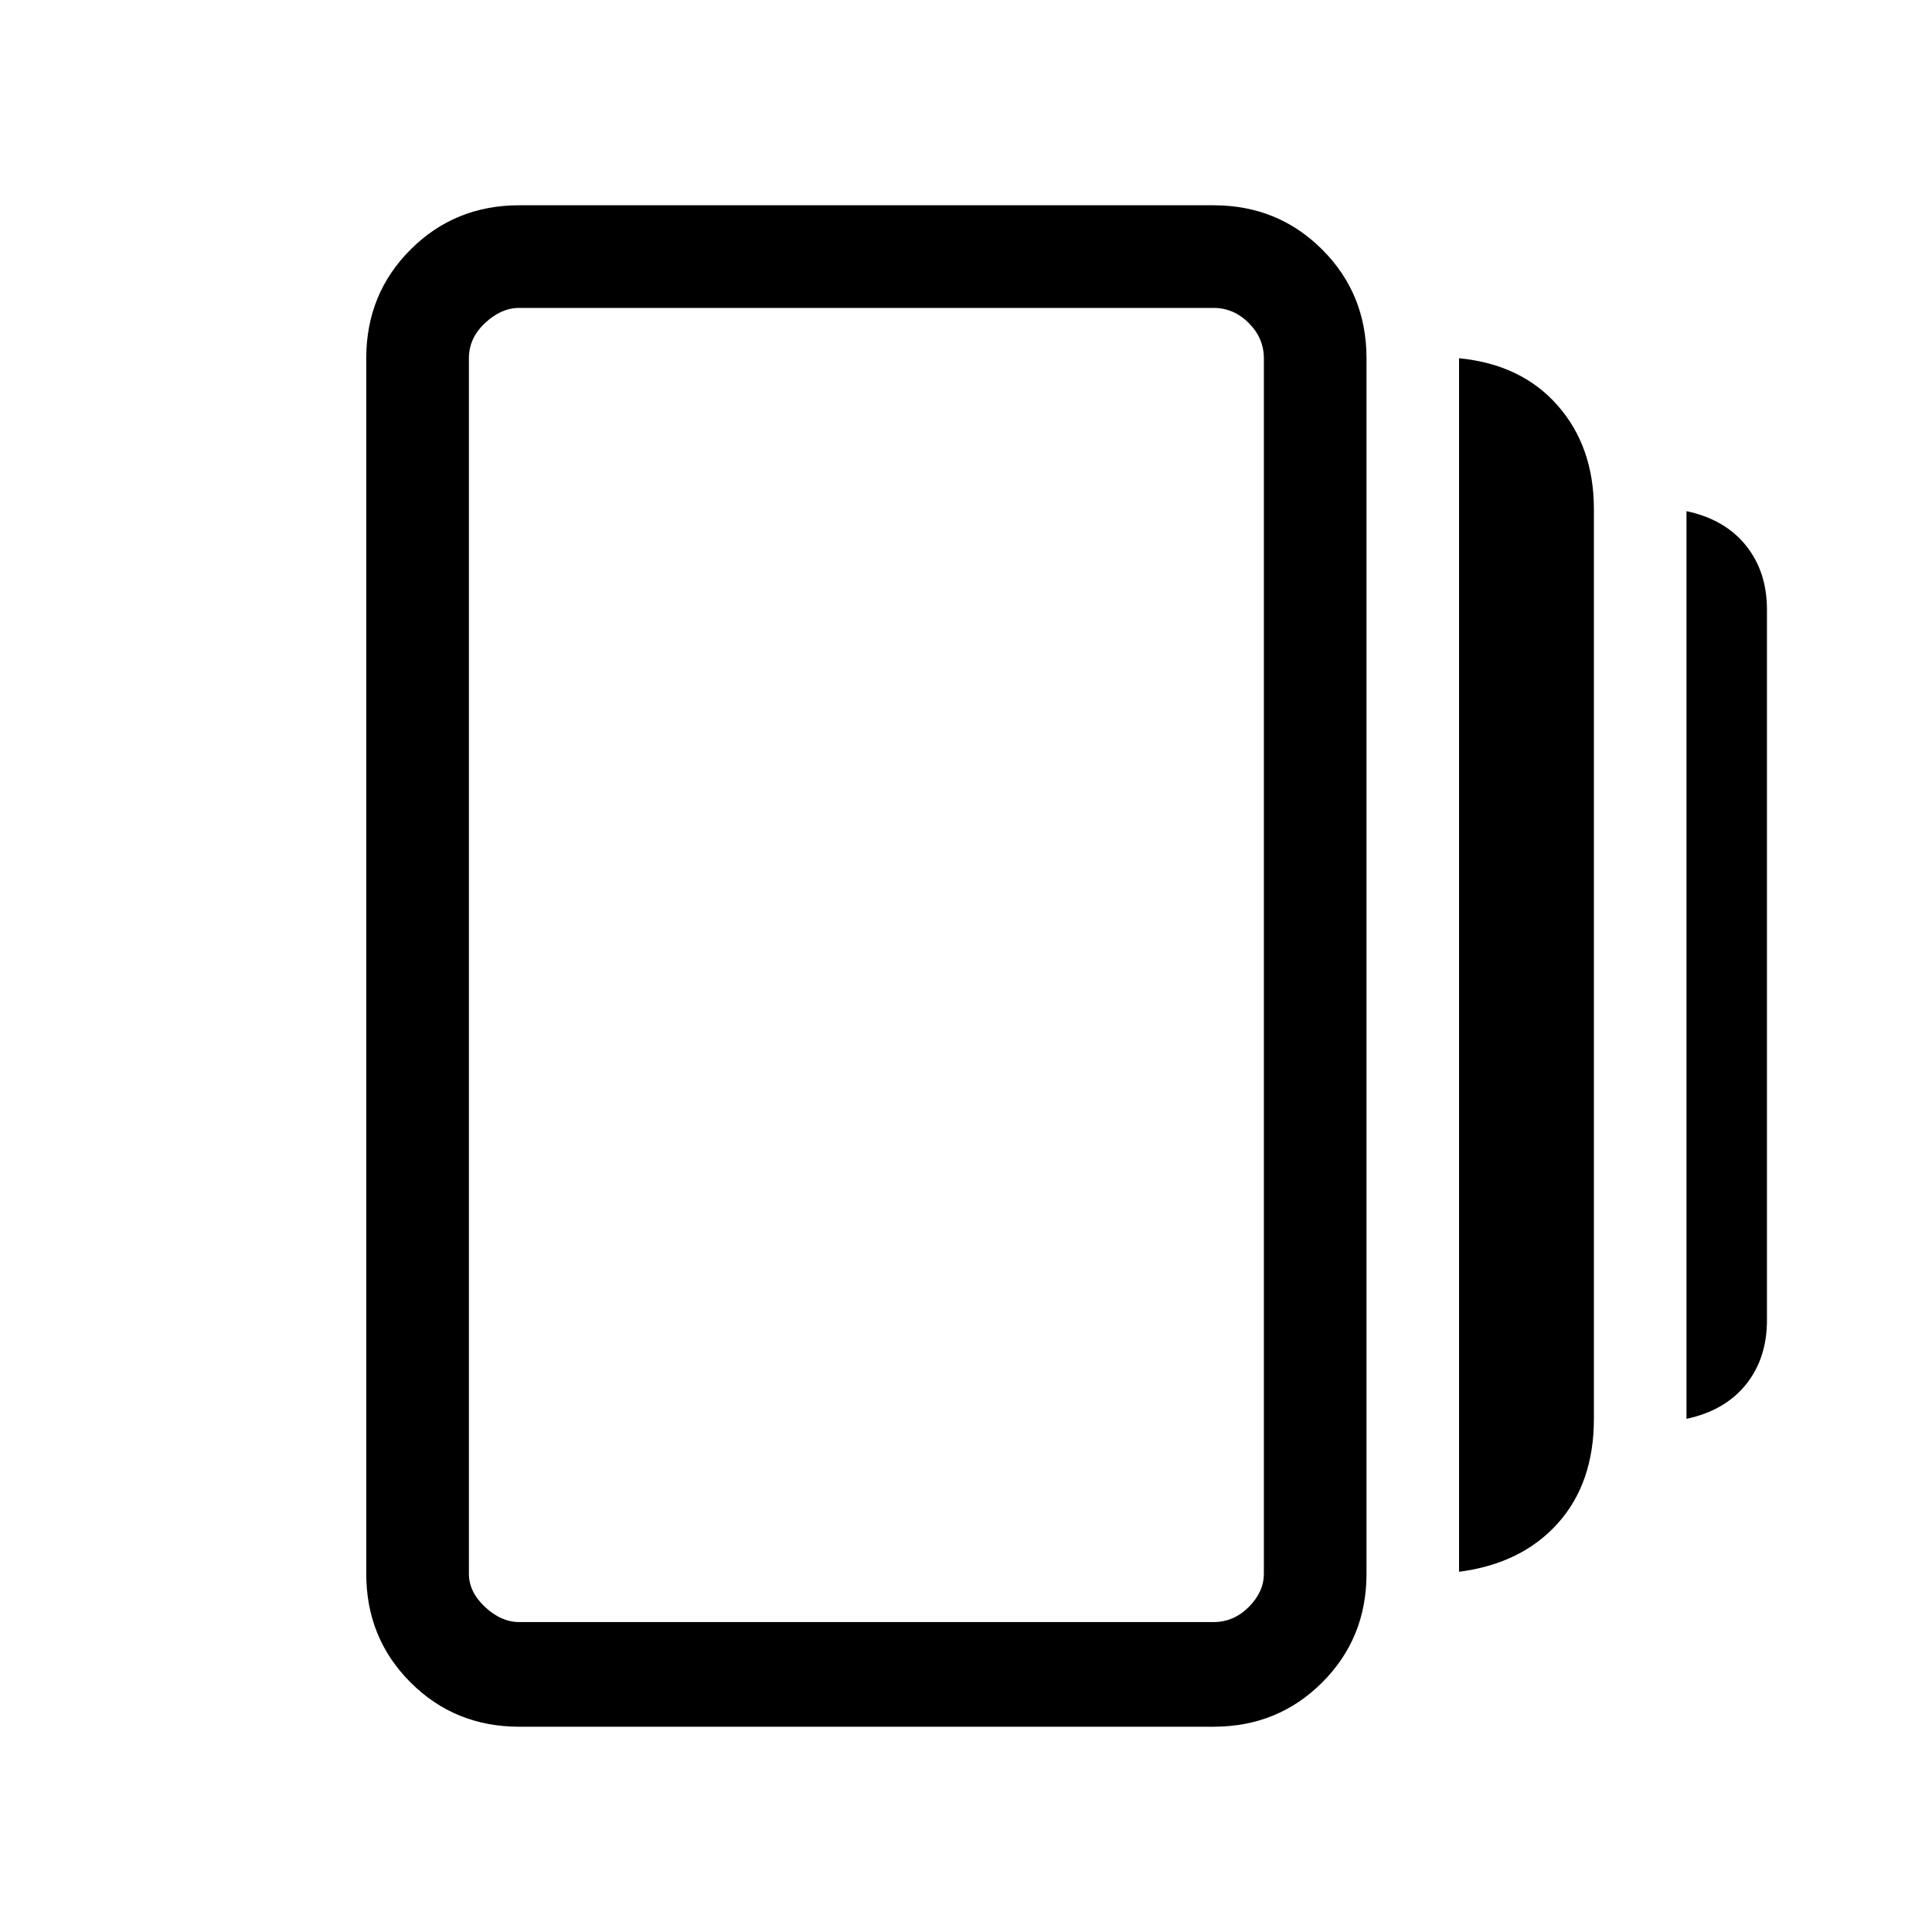 <svg xmlns="http://www.w3.org/2000/svg" height="40" width="40"><path d="M30.208 32.542V7.417Q31.5 7.542 32.25 8.396Q33 9.25 33 10.542V29.375Q33 30.708 32.25 31.542Q31.5 32.375 30.208 32.542ZM10.75 35.75Q9.417 35.75 8.5 34.833Q7.583 33.917 7.583 32.583V7.417Q7.583 6.083 8.5 5.167Q9.417 4.25 10.75 4.25H25.125Q26.458 4.25 27.375 5.167Q28.292 6.083 28.292 7.417V32.583Q28.292 33.917 27.375 34.833Q26.458 35.75 25.125 35.75ZM34.917 29.375V10.583Q35.708 10.75 36.146 11.292Q36.583 11.833 36.583 12.625V27.333Q36.583 28.125 36.146 28.667Q35.708 29.208 34.917 29.375ZM10.75 33.583H25.125Q25.542 33.583 25.854 33.271Q26.167 32.958 26.167 32.583V7.417Q26.167 7 25.854 6.688Q25.542 6.375 25.125 6.375H10.75Q10.375 6.375 10.042 6.688Q9.708 7 9.708 7.417V32.583Q9.708 32.958 10.042 33.271Q10.375 33.583 10.75 33.583ZM9.708 6.375Q9.708 6.375 9.708 6.688Q9.708 7 9.708 7.417V32.583Q9.708 32.958 9.708 33.271Q9.708 33.583 9.708 33.583Q9.708 33.583 9.708 33.271Q9.708 32.958 9.708 32.583V7.417Q9.708 7 9.708 6.688Q9.708 6.375 9.708 6.375Z"/></svg>
